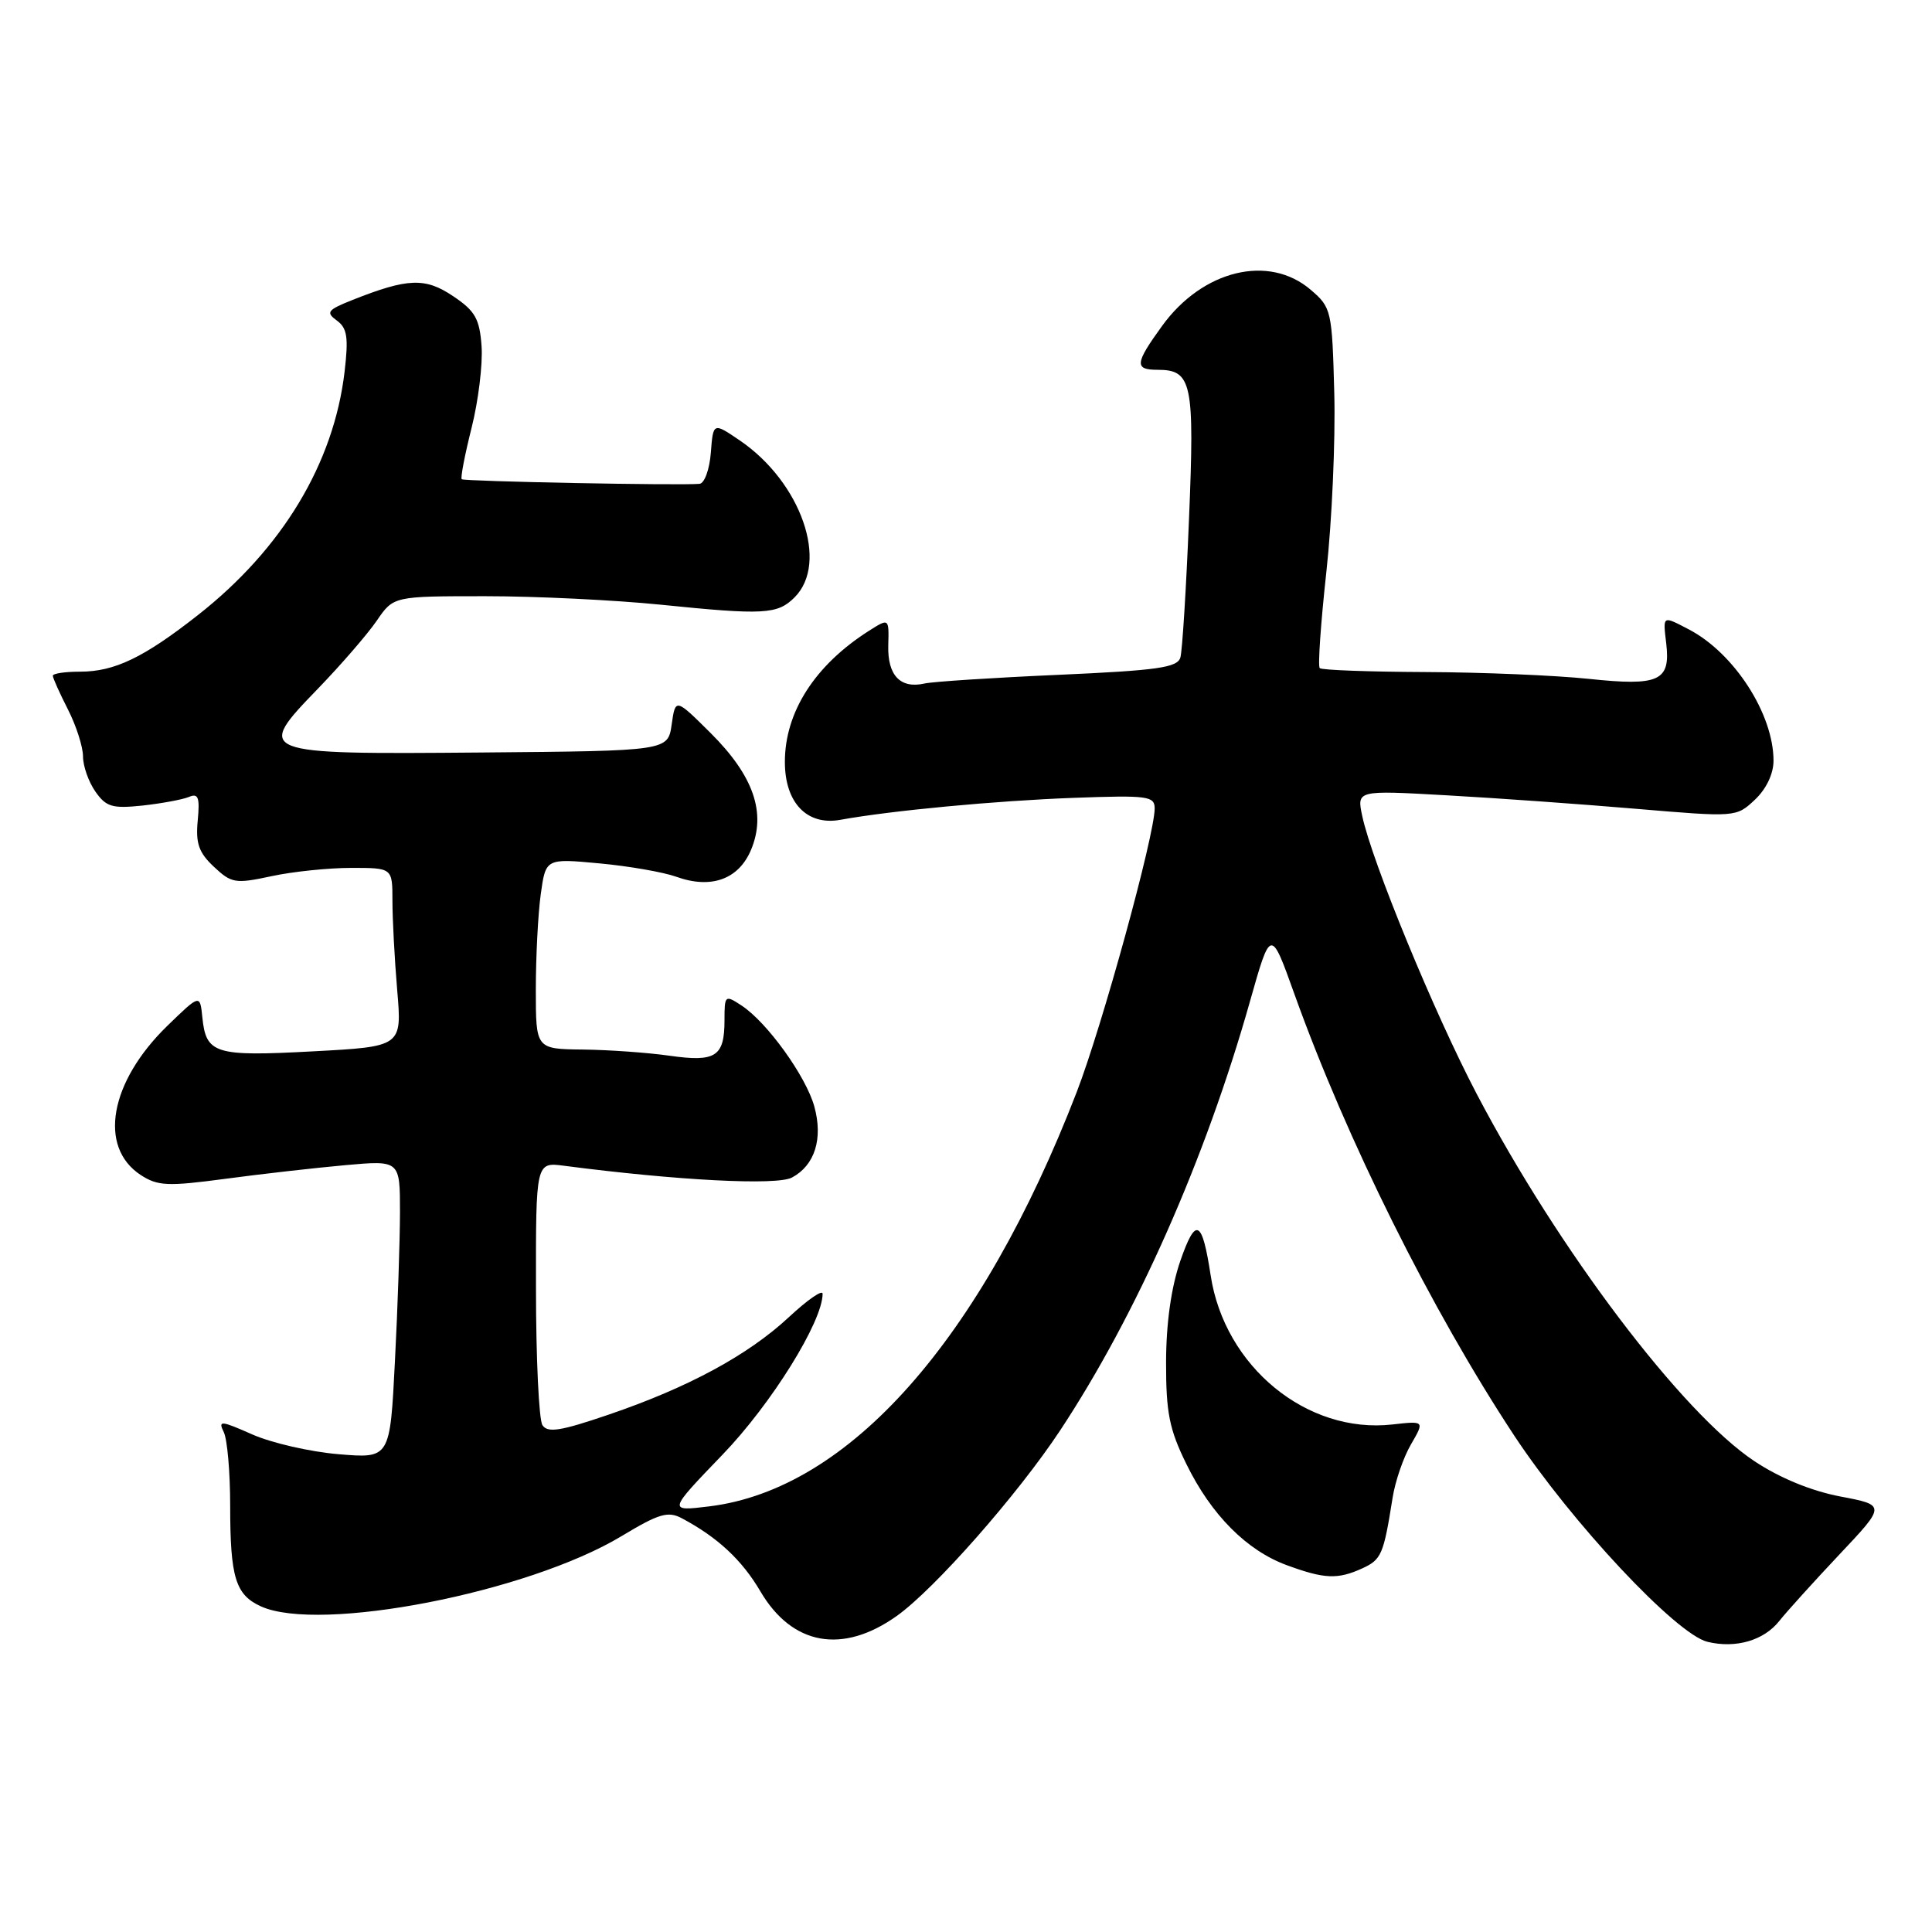 <?xml version="1.0" encoding="UTF-8" standalone="no"?>
<!DOCTYPE svg PUBLIC "-//W3C//DTD SVG 1.1//EN" "http://www.w3.org/Graphics/SVG/1.1/DTD/svg11.dtd" >
<svg xmlns="http://www.w3.org/2000/svg" xmlns:xlink="http://www.w3.org/1999/xlink" version="1.1" viewBox="0 0 256 256">
 <g >
 <path fill="currentColor"
d=" M 118.83 214.12 C 123.84 210.55 134.82 198.08 140.46 189.56 C 150.58 174.25 159.72 153.61 165.63 132.68 C 168.38 122.96 168.38 122.96 171.52 131.73 C 178.47 151.10 189.64 173.52 200.62 190.19 C 208.24 201.74 222.12 216.56 226.25 217.55 C 230.01 218.46 233.73 217.37 235.78 214.77 C 236.73 213.57 240.29 209.63 243.70 206.01 C 249.90 199.44 249.90 199.44 243.84 198.29 C 240.01 197.56 235.82 195.84 232.48 193.62 C 222.87 187.24 206.51 165.61 195.67 144.95 C 190.06 134.26 181.79 114.19 180.50 108.11 C 179.78 104.71 179.78 104.71 191.64 105.38 C 198.16 105.74 209.48 106.55 216.78 107.17 C 230.02 108.29 230.06 108.29 232.53 105.97 C 234.04 104.55 235.00 102.54 235.00 100.79 C 235.00 94.62 229.80 86.55 223.80 83.41 C 220.25 81.56 220.34 81.50 220.79 85.31 C 221.36 90.25 219.83 90.94 210.50 89.95 C 206.10 89.49 196.39 89.08 188.92 89.05 C 181.45 89.02 175.12 88.79 174.87 88.53 C 174.61 88.28 175.01 82.54 175.75 75.78 C 176.49 69.03 176.96 58.40 176.80 52.16 C 176.51 41.14 176.42 40.75 173.69 38.41 C 168.14 33.64 159.36 35.76 153.98 43.19 C 150.38 48.16 150.29 49.00 153.38 49.00 C 157.94 49.00 158.30 50.67 157.55 68.75 C 157.18 77.96 156.66 86.22 156.41 87.11 C 156.03 88.46 153.43 88.83 140.23 89.42 C 131.58 89.80 123.60 90.32 122.50 90.57 C 119.30 91.29 117.59 89.49 117.70 85.52 C 117.80 81.90 117.80 81.90 115.15 83.58 C 107.99 88.13 104.00 94.34 104.00 100.96 C 104.00 106.37 106.93 109.43 111.35 108.63 C 118.12 107.40 131.99 106.10 142.25 105.72 C 152.07 105.36 153.00 105.48 153.00 107.12 C 153.00 110.66 146.05 135.95 142.68 144.68 C 129.97 177.59 112.47 197.33 94.00 199.60 C 88.50 200.27 88.50 200.27 95.73 192.76 C 102.21 186.04 109.00 175.12 109.00 171.43 C 109.00 170.84 106.99 172.24 104.53 174.53 C 99.11 179.57 91.18 183.86 80.61 187.46 C 74.25 189.63 72.55 189.90 71.87 188.83 C 71.41 188.10 71.02 179.96 71.02 170.74 C 71.00 153.98 71.00 153.98 74.75 154.47 C 89.71 156.42 102.93 157.11 104.94 156.03 C 107.97 154.41 109.08 150.88 107.90 146.61 C 106.79 142.60 101.64 135.45 98.25 133.23 C 96.07 131.80 96.00 131.86 96.00 135.18 C 96.00 140.01 94.84 140.76 88.73 139.89 C 85.85 139.48 80.69 139.11 77.25 139.07 C 71.00 139.00 71.00 139.00 71.00 131.14 C 71.00 126.82 71.29 121.13 71.65 118.51 C 72.31 113.74 72.31 113.74 79.40 114.40 C 83.31 114.76 87.89 115.56 89.60 116.17 C 94.22 117.84 97.88 116.52 99.52 112.60 C 101.56 107.72 99.86 102.81 94.18 97.15 C 89.50 92.50 89.50 92.50 89.00 96.00 C 88.50 99.50 88.50 99.50 63.84 99.71 C 33.89 99.96 33.75 99.91 42.18 91.20 C 45.21 88.06 48.69 84.04 49.92 82.25 C 52.14 79.00 52.14 79.00 64.32 79.00 C 71.02 79.00 81.45 79.51 87.50 80.12 C 101.24 81.52 103.02 81.42 105.29 79.15 C 109.87 74.57 106.15 63.90 98.04 58.37 C 94.50 55.96 94.50 55.96 94.19 59.98 C 94.02 62.19 93.35 64.05 92.69 64.11 C 90.17 64.35 61.48 63.79 61.18 63.50 C 61.00 63.33 61.59 60.26 62.49 56.68 C 63.39 53.10 63.98 48.24 63.81 45.87 C 63.55 42.24 62.96 41.20 60.05 39.25 C 56.34 36.75 54.04 36.84 46.72 39.74 C 43.38 41.07 43.14 41.38 44.63 42.47 C 46.01 43.48 46.19 44.70 45.66 49.25 C 44.23 61.39 37.41 72.72 26.24 81.49 C 19.05 87.14 15.18 89.00 10.60 89.00 C 8.62 89.00 7.00 89.24 7.00 89.54 C 7.00 89.84 7.90 91.84 9.00 94.00 C 10.10 96.16 11.00 98.96 11.00 100.24 C 11.00 101.51 11.74 103.61 12.64 104.89 C 14.06 106.92 14.88 107.16 18.89 106.74 C 21.42 106.46 24.19 105.95 25.03 105.60 C 26.28 105.07 26.49 105.65 26.20 108.73 C 25.91 111.74 26.34 112.98 28.34 114.85 C 30.67 117.04 31.18 117.13 35.97 116.10 C 38.79 115.49 43.55 115.00 46.55 115.00 C 52.00 115.00 52.00 115.00 52.00 119.35 C 52.00 121.74 52.28 127.07 52.63 131.19 C 53.27 138.68 53.27 138.68 41.45 139.31 C 28.46 140.01 27.30 139.65 26.81 134.79 C 26.50 131.73 26.50 131.73 22.16 135.94 C 14.53 143.37 12.99 151.98 18.64 155.69 C 20.90 157.16 22.19 157.22 29.85 156.20 C 34.61 155.56 41.76 154.75 45.75 154.39 C 53.00 153.74 53.00 153.74 53.00 160.62 C 52.99 164.40 52.70 173.30 52.33 180.38 C 51.68 193.26 51.68 193.26 44.87 192.69 C 41.13 192.38 35.98 191.20 33.43 190.07 C 29.25 188.22 28.88 188.19 29.65 189.76 C 30.12 190.72 30.50 195.10 30.50 199.50 C 30.50 209.01 31.20 211.32 34.57 212.85 C 42.35 216.39 69.93 211.03 82.35 203.55 C 87.31 200.56 88.51 200.20 90.35 201.18 C 95.09 203.70 98.32 206.71 100.76 210.87 C 104.97 218.03 111.65 219.23 118.83 214.12 Z  M 180.48 207.83 C 183.05 206.66 183.33 206.00 184.52 198.50 C 184.86 196.30 185.96 193.10 186.96 191.39 C 188.77 188.27 188.77 188.27 184.50 188.75 C 173.17 190.03 162.26 181.08 160.42 169.00 C 159.28 161.56 158.45 161.17 156.39 167.10 C 155.19 170.59 154.52 175.33 154.51 180.50 C 154.50 187.19 154.94 189.40 157.21 194.01 C 160.50 200.73 165.21 205.46 170.52 207.40 C 175.50 209.23 177.25 209.30 180.48 207.83 Z "/>
</g>
</svg>